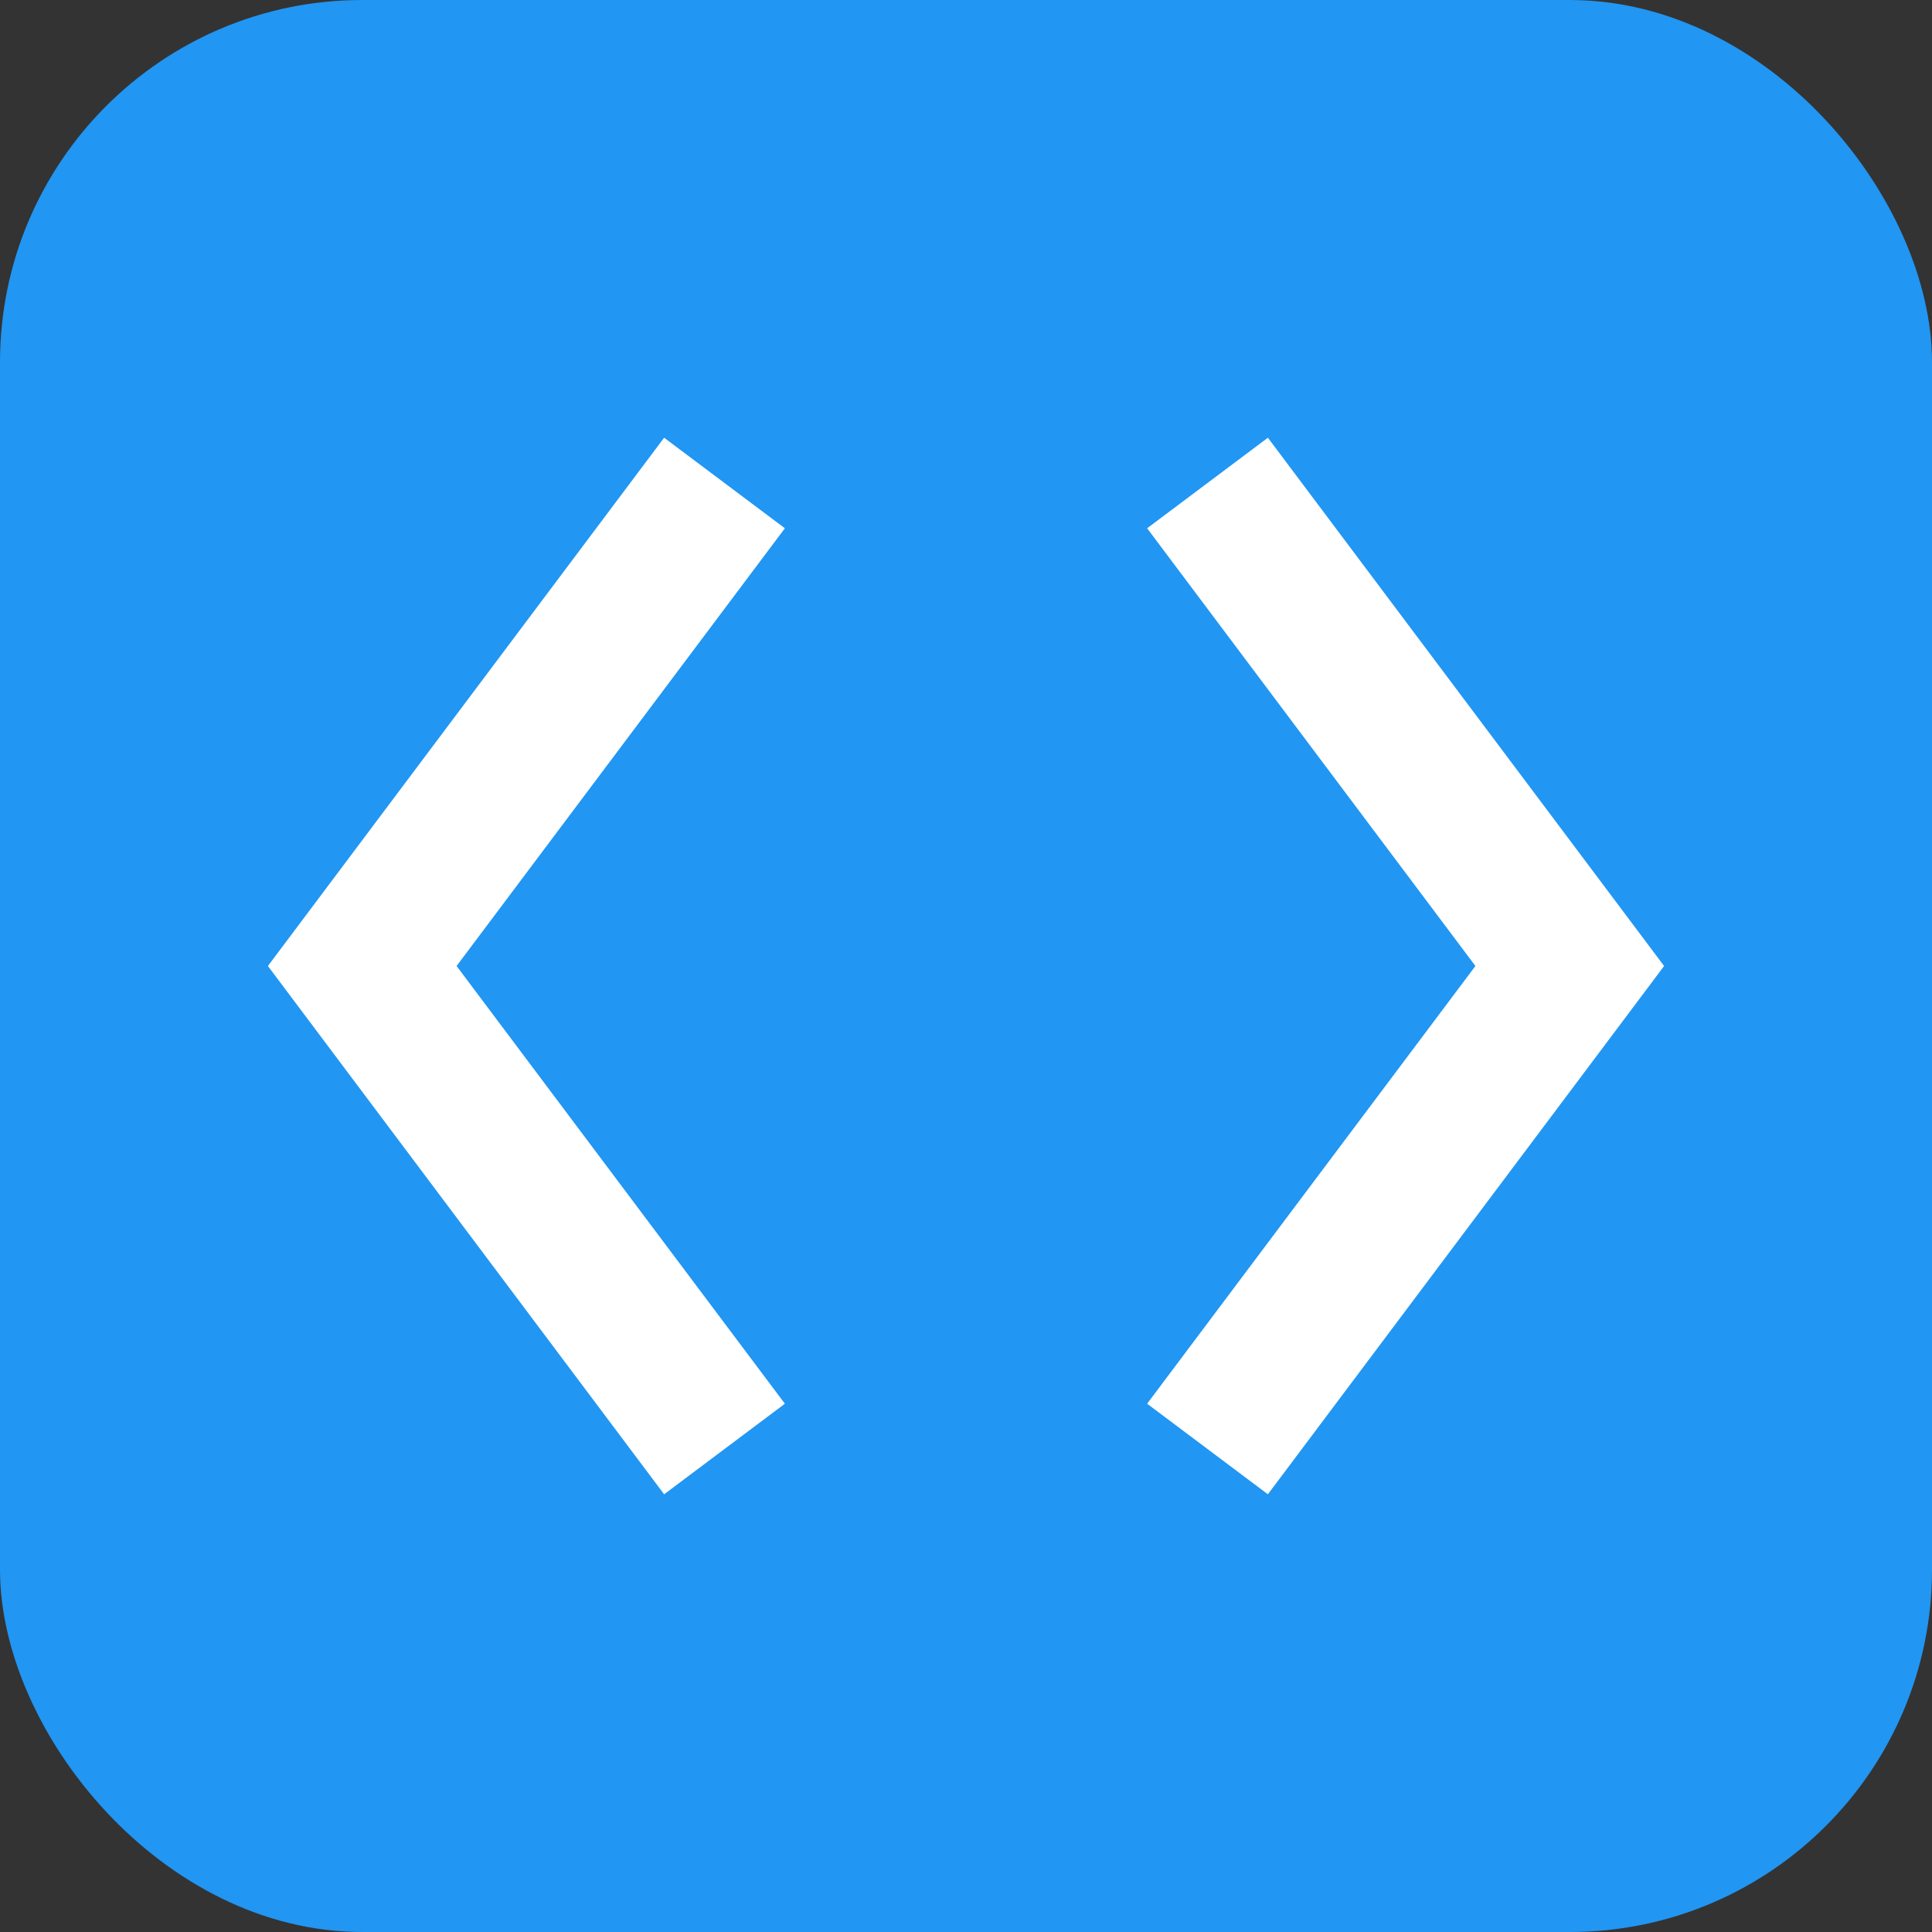 <?xml version="1.0" encoding="UTF-8"?>
<svg width="32" height="32" viewBox="0 0 32 32" xmlns="http://www.w3.org/2000/svg">
  <rect x="0" y="0" width="32" height="32" fill="#333333" stroke="none"/>
  <rect width="32" height="32" fill="#2196f3" rx="6"/>
  <path d="M12 8L6 16L12 24M20 8L26 16L20 24" stroke="white" stroke-width="2.5" fill="none"/>
</svg>
